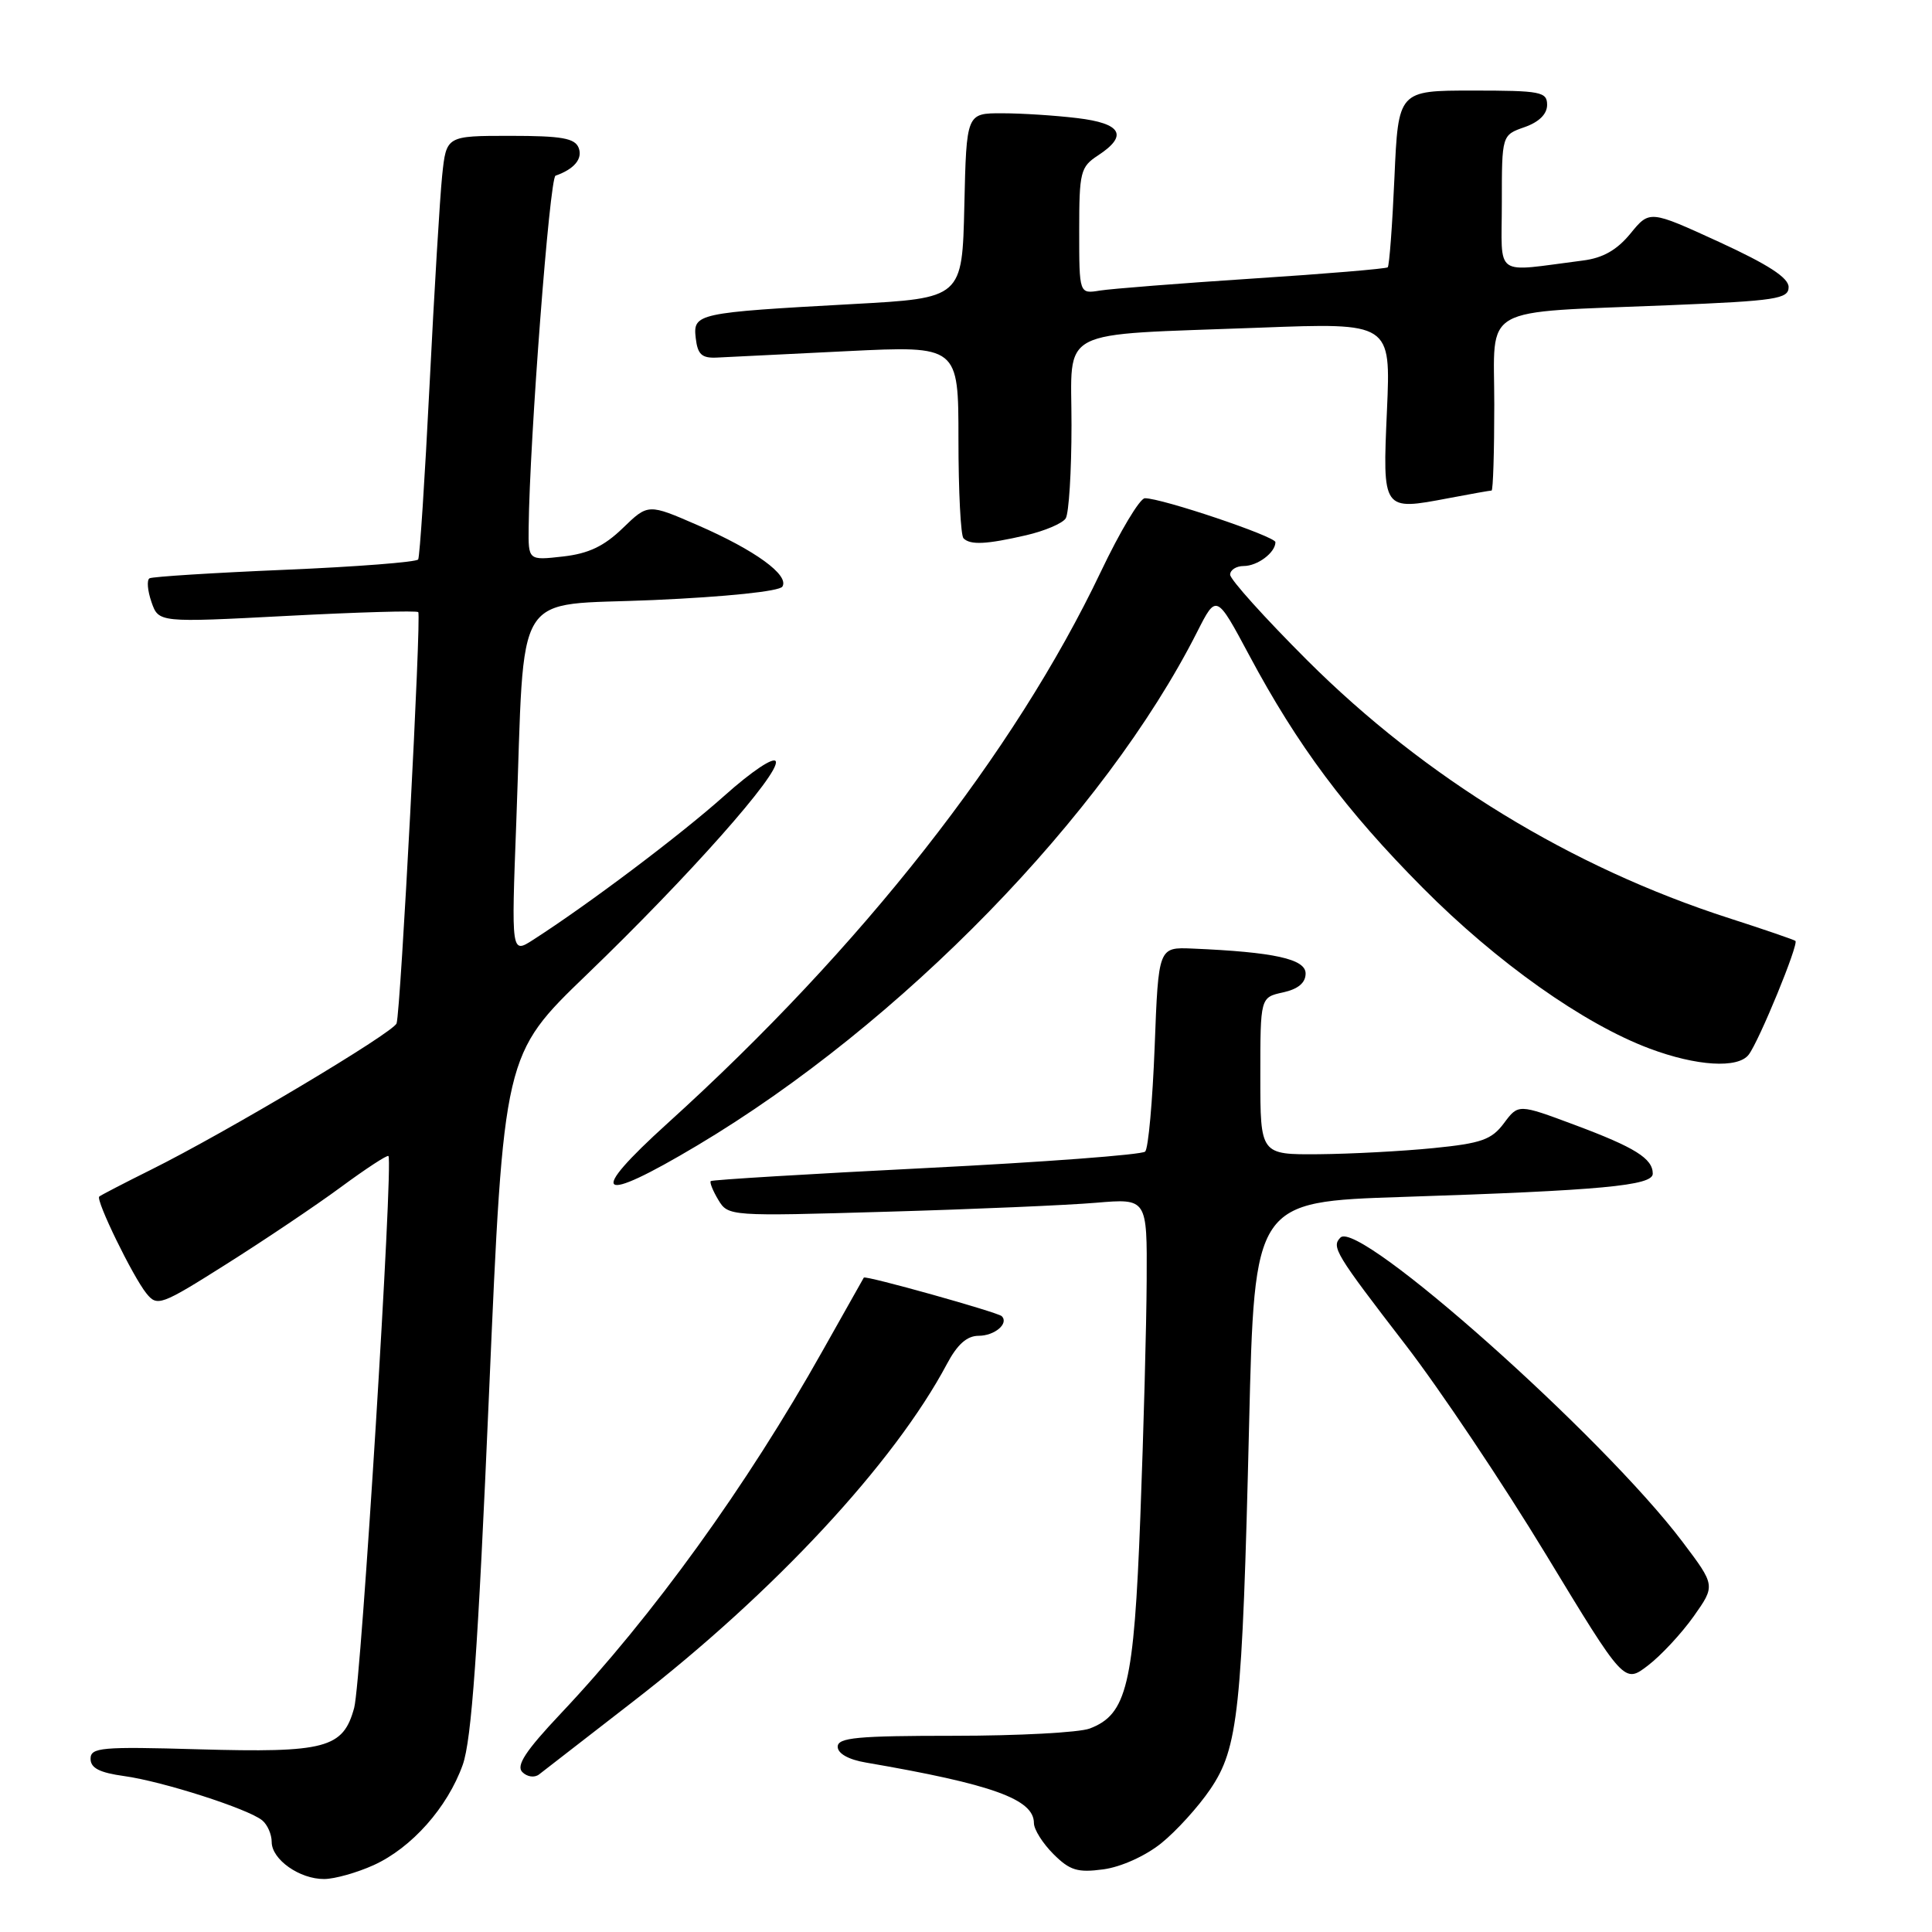 <?xml version="1.0" encoding="UTF-8" standalone="no"?>
<!DOCTYPE svg PUBLIC "-//W3C//DTD SVG 1.1//EN" "http://www.w3.org/Graphics/SVG/1.1/DTD/svg11.dtd" >
<svg xmlns="http://www.w3.org/2000/svg" xmlns:xlink="http://www.w3.org/1999/xlink" version="1.1" viewBox="0 0 256 256">
 <g >
 <path fill="currentColor"
d=" M 49.51 247.14 C 54.55 244.85 59.29 239.50 61.31 233.86 C 62.49 230.55 63.33 218.71 64.80 184.62 C 66.74 139.74 66.74 139.74 77.77 129.12 C 91.26 116.13 103.34 102.51 102.80 100.90 C 102.57 100.22 99.64 102.17 95.95 105.47 C 90.10 110.69 77.98 119.82 70.63 124.54 C 67.75 126.39 67.75 126.39 68.41 108.95 C 69.59 77.23 67.67 80.35 86.59 79.51 C 96.28 79.08 103.28 78.35 103.67 77.73 C 104.61 76.21 100.07 72.91 92.47 69.60 C 85.88 66.73 85.88 66.73 82.52 69.98 C 80.04 72.38 77.98 73.36 74.59 73.74 C 70.00 74.26 70.00 74.26 70.05 69.88 C 70.18 58.17 72.83 23.55 73.61 23.28 C 76.09 22.41 77.23 21.04 76.68 19.60 C 76.18 18.31 74.44 18.00 67.60 18.00 C 59.14 18.00 59.14 18.00 58.59 23.25 C 58.29 26.14 57.54 38.62 56.92 51.00 C 56.30 63.38 55.62 73.79 55.41 74.13 C 55.20 74.48 47.26 75.10 37.76 75.50 C 28.27 75.90 20.19 76.41 19.81 76.63 C 19.43 76.86 19.55 78.27 20.07 79.77 C 21.02 82.50 21.02 82.50 38.03 81.61 C 47.39 81.12 55.22 80.89 55.42 81.11 C 55.85 81.57 53.09 133.98 52.55 135.60 C 52.13 136.83 30.00 150.03 20.00 155.00 C 16.42 156.78 13.34 158.38 13.15 158.55 C 12.65 159.00 17.58 169.12 19.39 171.37 C 20.83 173.16 21.29 173.00 30.03 167.48 C 35.05 164.31 41.87 159.73 45.18 157.29 C 48.49 154.85 51.32 153.00 51.47 153.18 C 52.14 153.95 47.86 222.88 46.93 226.30 C 45.47 231.66 43.17 232.27 26.25 231.79 C 13.43 231.42 12.00 231.55 12.00 233.05 C 12.00 234.28 13.20 234.89 16.46 235.34 C 21.55 236.04 32.89 239.68 34.75 241.21 C 35.44 241.78 36.00 243.06 36.00 244.07 C 36.00 246.39 39.71 249.01 42.97 248.98 C 44.36 248.97 47.30 248.14 49.51 247.14 Z  M 153.87 244.24 C 155.87 242.63 158.79 239.41 160.37 237.08 C 164.08 231.61 164.60 226.73 165.51 188.87 C 166.22 159.24 166.22 159.24 185.86 158.60 C 212.17 157.74 219.00 157.11 219.00 155.52 C 219.00 153.51 216.65 152.04 208.64 149.05 C 201.19 146.27 201.19 146.27 199.28 148.83 C 197.65 151.02 196.28 151.50 189.93 152.13 C 185.85 152.54 179.01 152.90 174.75 152.94 C 167.00 153.00 167.00 153.00 167.00 142.58 C 167.00 132.16 167.00 132.16 170.00 131.50 C 172.01 131.06 173.00 130.23 173.00 128.99 C 173.00 127.07 168.81 126.15 158.00 125.69 C 153.50 125.50 153.50 125.50 153.00 138.67 C 152.72 145.91 152.16 152.18 151.74 152.59 C 151.33 153.01 138.28 153.99 122.74 154.77 C 107.21 155.55 94.36 156.33 94.18 156.50 C 94.01 156.67 94.46 157.79 95.18 158.99 C 96.49 161.16 96.66 161.17 117.50 160.56 C 129.05 160.23 141.54 159.69 145.25 159.37 C 152.00 158.80 152.00 158.80 151.94 169.65 C 151.91 175.62 151.53 189.72 151.10 201.00 C 150.25 223.30 149.32 227.17 144.39 229.04 C 143.00 229.57 134.92 230.00 126.43 230.00 C 113.60 230.00 111.00 230.24 111.00 231.45 C 111.00 232.35 112.43 233.16 114.75 233.55 C 131.52 236.43 137.00 238.41 137.00 241.57 C 137.00 242.41 138.16 244.25 139.58 245.67 C 141.75 247.84 142.78 248.16 146.19 247.70 C 148.53 247.39 151.77 245.93 153.87 244.24 Z  M 83.98 225.39 C 102.57 211.00 118.50 193.85 125.48 180.72 C 126.85 178.14 128.13 177.00 129.67 177.00 C 131.79 177.00 133.71 175.38 132.74 174.40 C 132.21 173.88 114.66 168.96 114.46 169.29 C 114.39 169.40 111.93 173.78 108.99 179.00 C 98.95 196.89 86.52 214.11 74.30 227.06 C 69.63 232.01 68.36 233.96 69.21 234.81 C 69.85 235.45 70.82 235.59 71.43 235.12 C 72.02 234.66 77.67 230.28 83.98 225.39 Z  M 224.41 214.19 C 227.31 210.09 227.31 210.09 222.94 204.30 C 212.38 190.30 180.05 161.55 177.62 163.98 C 176.39 165.21 176.93 166.11 186.25 178.21 C 190.79 184.10 199.16 196.60 204.86 206.00 C 215.22 223.09 215.22 223.09 218.36 220.69 C 220.09 219.37 222.81 216.44 224.41 214.19 Z  M 92.39 151.78 C 119.38 135.69 146.34 108.00 158.63 83.73 C 161.18 78.70 161.18 78.70 165.53 86.83 C 171.92 98.79 178.33 107.38 188.52 117.64 C 198.33 127.52 209.84 135.67 218.58 138.94 C 224.79 141.27 230.29 141.61 231.71 139.75 C 233.08 137.97 238.39 125.04 237.90 124.67 C 237.68 124.51 233.71 123.14 229.07 121.65 C 208.18 114.91 188.85 103.09 173.25 87.53 C 167.61 81.90 163.00 76.78 163.00 76.15 C 163.00 75.52 163.81 75.00 164.80 75.00 C 166.63 75.00 169.00 73.22 169.00 71.84 C 169.00 71.08 153.89 65.99 151.70 66.02 C 151.04 66.02 148.41 70.41 145.86 75.77 C 134.43 99.76 114.14 125.59 88.50 148.80 C 77.67 158.60 79.11 159.70 92.39 151.78 Z  M 135.98 70.92 C 138.44 70.35 140.79 69.35 141.21 68.69 C 141.63 68.04 141.98 62.48 141.98 56.34 C 142.00 43.20 139.58 44.46 166.89 43.42 C 184.29 42.76 184.29 42.76 183.78 54.35 C 183.19 67.73 183.15 67.68 191.95 66.01 C 194.88 65.45 197.44 65.00 197.64 65.00 C 197.84 65.00 198.00 59.86 198.00 53.59 C 198.00 40.22 195.76 41.49 221.25 40.44 C 235.34 39.86 237.00 39.61 237.00 38.04 C 237.00 36.80 234.29 35.05 227.79 32.06 C 218.58 27.84 218.58 27.84 216.04 30.95 C 214.25 33.13 212.39 34.19 209.75 34.52 C 197.73 36.05 199.00 36.95 199.00 26.89 C 199.00 17.90 199.00 17.90 202.00 16.85 C 203.92 16.18 205.00 15.12 205.00 13.90 C 205.00 12.16 204.16 12.00 195.14 12.00 C 185.28 12.00 185.28 12.00 184.77 23.54 C 184.49 29.88 184.09 35.23 183.88 35.42 C 183.67 35.61 175.62 36.29 166.00 36.91 C 156.38 37.54 147.26 38.26 145.75 38.50 C 143.00 38.95 143.00 38.95 143.00 30.59 C 143.00 22.78 143.16 22.12 145.50 20.59 C 149.52 17.96 148.62 16.35 142.75 15.65 C 139.86 15.30 135.38 15.01 132.78 15.01 C 128.06 15.00 128.06 15.00 127.78 27.25 C 127.50 39.50 127.50 39.50 113.00 40.29 C 92.28 41.43 91.81 41.53 92.19 44.81 C 92.44 46.97 92.99 47.48 95.00 47.38 C 96.38 47.31 104.14 46.93 112.25 46.53 C 127.00 45.81 127.00 45.81 127.00 58.24 C 127.00 65.07 127.30 70.97 127.67 71.33 C 128.58 72.24 130.69 72.14 135.98 70.92 Z "/>
</g>
</svg>